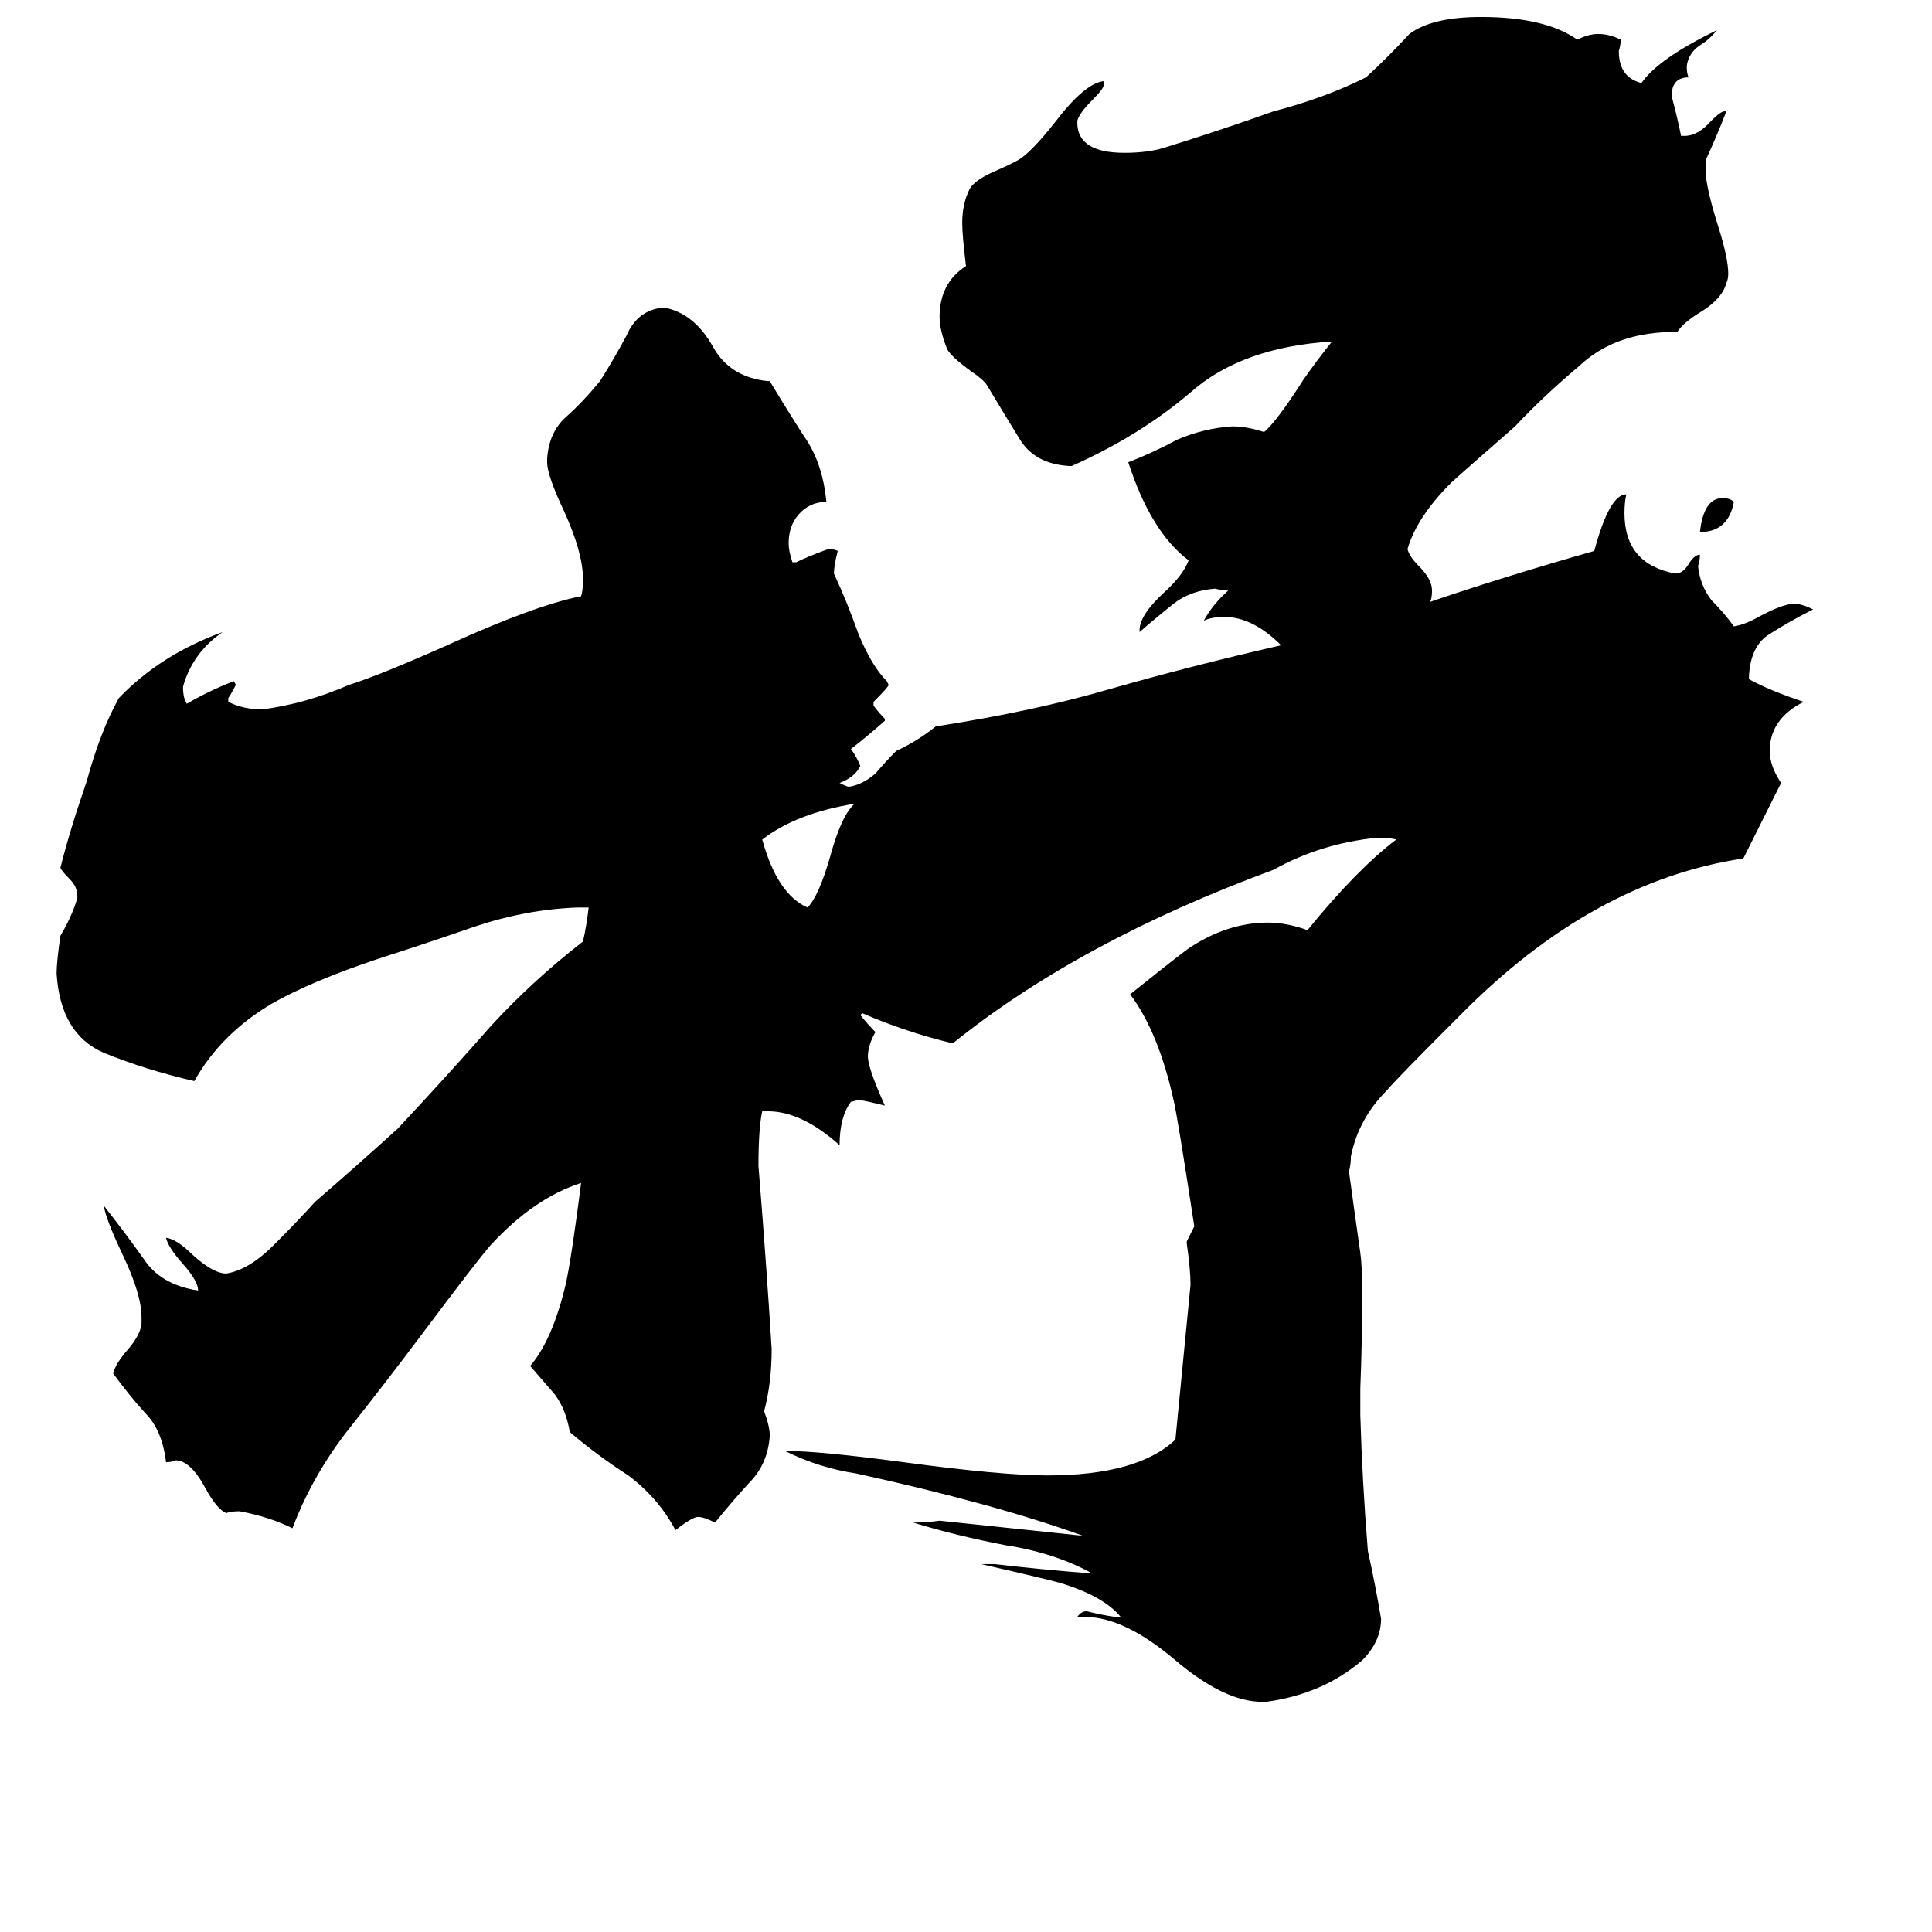 <svg xmlns="http://www.w3.org/2000/svg" viewBox="0 -800 1024 1024">
	<path fill="#000000" d="M919 -534Q916 -518 901 -518Q903 -536 913 -536Q917 -536 919 -534ZM453 -374Q422 -369 404 -355Q412 -326 428 -319Q434 -325 440 -346Q446 -368 453 -374ZM671 102H669Q649 102 623 80Q596 57 575 57H571Q573 54 576 54Q584 56 591 57H594Q585 46 562 39Q555 37 520 29H527Q553 32 579 34Q559 23 533 19Q507 14 484 7Q491 7 498 6Q536 10 574 14Q527 -3 454 -19Q434 -22 416 -31Q434 -31 479 -25Q531 -18 555 -18Q603 -18 623 -37Q627 -78 631 -119Q631 -127 629 -141V-142Q631 -146 633 -150Q624 -209 622 -217Q614 -253 599 -273Q629 -297 631 -298Q651 -311 672 -311Q682 -311 693 -307Q719 -339 740 -355Q737 -356 730 -356Q700 -353 675 -339Q572 -301 505 -247Q480 -253 457 -263L456 -262Q460 -257 464 -253Q460 -246 460 -240Q460 -234 469 -214Q457 -217 455 -217L451 -216Q445 -208 445 -193Q425 -211 407 -211H404Q402 -202 402 -182Q406 -133 409 -85Q409 -67 405 -52Q408 -44 408 -39Q407 -24 397 -14Q387 -3 379 7Q373 4 370 4Q367 4 358 11Q349 -6 333 -18Q316 -29 302 -41Q300 -53 294 -61Q287 -69 281 -76Q293 -90 300 -120Q303 -134 308 -173Q283 -165 260 -140Q253 -132 223 -92Q205 -68 186 -44Q166 -19 155 10Q143 4 127 1Q122 1 120 2Q115 0 109 -11Q101 -26 93 -26Q91 -25 88 -25Q86 -42 77 -51Q68 -61 60 -72Q61 -77 68 -85Q74 -92 75 -98V-102Q75 -114 65 -135Q56 -154 55 -161Q66 -147 76 -133Q85 -119 105 -116Q105 -121 97 -130Q89 -139 88 -144Q94 -143 102 -135Q113 -125 120 -125Q132 -127 145 -140Q158 -153 167 -163Q189 -182 211 -202Q239 -232 260 -256Q282 -280 309 -301Q311 -310 312 -319H306Q279 -318 252 -309Q226 -300 201 -292Q165 -280 144 -268Q117 -252 103 -227Q77 -233 55 -242Q32 -252 30 -284Q30 -290 32 -304Q38 -314 41 -324V-325Q41 -330 37 -334Q33 -338 32 -340Q37 -360 46 -386Q53 -412 63 -430Q85 -453 118 -465Q102 -454 97 -436Q97 -430 99 -427Q111 -434 124 -439L125 -437Q123 -433 121 -430V-428Q129 -424 139 -424Q162 -427 185 -437Q201 -442 237 -458Q283 -479 308 -484Q309 -487 309 -493Q309 -507 299 -529Q290 -548 290 -555V-557Q291 -571 300 -579Q309 -587 318 -598Q325 -609 332 -622Q338 -636 352 -637Q368 -634 378 -616Q387 -600 407 -598H408Q417 -583 426 -569Q436 -555 438 -534Q429 -534 423 -527Q418 -521 418 -512Q418 -508 420 -502H422Q428 -505 439 -509Q442 -509 444 -508Q442 -500 442 -496Q449 -481 455 -464Q462 -447 470 -439L471 -437Q471 -436 463 -428V-426Q466 -422 469 -419V-418Q460 -410 451 -403Q454 -399 456 -394Q453 -388 445 -385Q449 -383 450 -383Q457 -384 464 -390Q470 -397 475 -402Q486 -407 496 -415Q548 -423 589 -435Q631 -447 679 -458Q664 -473 649 -473Q642 -473 638 -471Q643 -480 651 -487Q648 -487 644 -488Q631 -487 622 -480Q612 -472 604 -465V-466Q604 -474 617 -486Q627 -495 630 -503Q610 -518 598 -555Q611 -560 624 -567Q638 -573 653 -574Q661 -574 670 -571Q677 -577 691 -599Q698 -609 706 -619Q658 -616 631 -592Q604 -569 568 -553H567Q548 -554 540 -568Q532 -581 523 -596Q521 -599 515 -603Q504 -611 502 -615Q498 -625 498 -632Q498 -650 512 -659Q510 -675 510 -682Q510 -692 514 -700Q517 -705 529 -710Q538 -714 541 -716Q548 -721 559 -735Q575 -756 585 -757V-755Q585 -753 579 -747Q572 -740 571 -736V-735Q571 -719 596 -719Q609 -719 618 -722Q647 -731 675 -741Q702 -748 724 -759Q736 -770 747 -782Q759 -791 785 -791Q819 -791 836 -779Q842 -782 847 -782Q853 -782 859 -779Q859 -776 858 -773Q858 -759 870 -756Q879 -769 910 -784Q906 -779 901 -776Q895 -772 894 -765Q894 -761 895 -759Q886 -759 886 -749Q889 -738 891 -728H893Q900 -728 907 -736Q912 -741 914 -741H915Q910 -728 904 -715V-710Q904 -701 911 -679Q916 -663 916 -655Q916 -652 915 -650Q913 -642 902 -635Q892 -629 889 -624H884Q855 -623 837 -606Q818 -590 803 -574Q771 -546 769 -544Q751 -526 746 -509Q747 -505 752 -500Q759 -493 759 -487Q759 -483 758 -481Q796 -494 845 -508Q853 -538 862 -538Q861 -534 861 -528Q861 -501 888 -496Q892 -496 895 -501Q898 -506 901 -506Q901 -503 900 -500Q901 -490 907 -482Q914 -475 919 -468Q925 -469 932 -473Q945 -480 951 -480Q955 -480 961 -477Q949 -471 938 -464Q928 -458 927 -442V-440Q938 -434 956 -428Q938 -419 938 -402Q938 -394 944 -385Q934 -365 924 -345Q844 -333 774 -262Q739 -227 735 -222Q720 -207 716 -187Q716 -183 715 -179Q718 -157 721 -136Q722 -129 722 -115Q722 -89 721 -64V-50Q722 -15 725 22Q729 40 732 58Q732 70 722 80Q701 98 671 102Z"/>
</svg>
